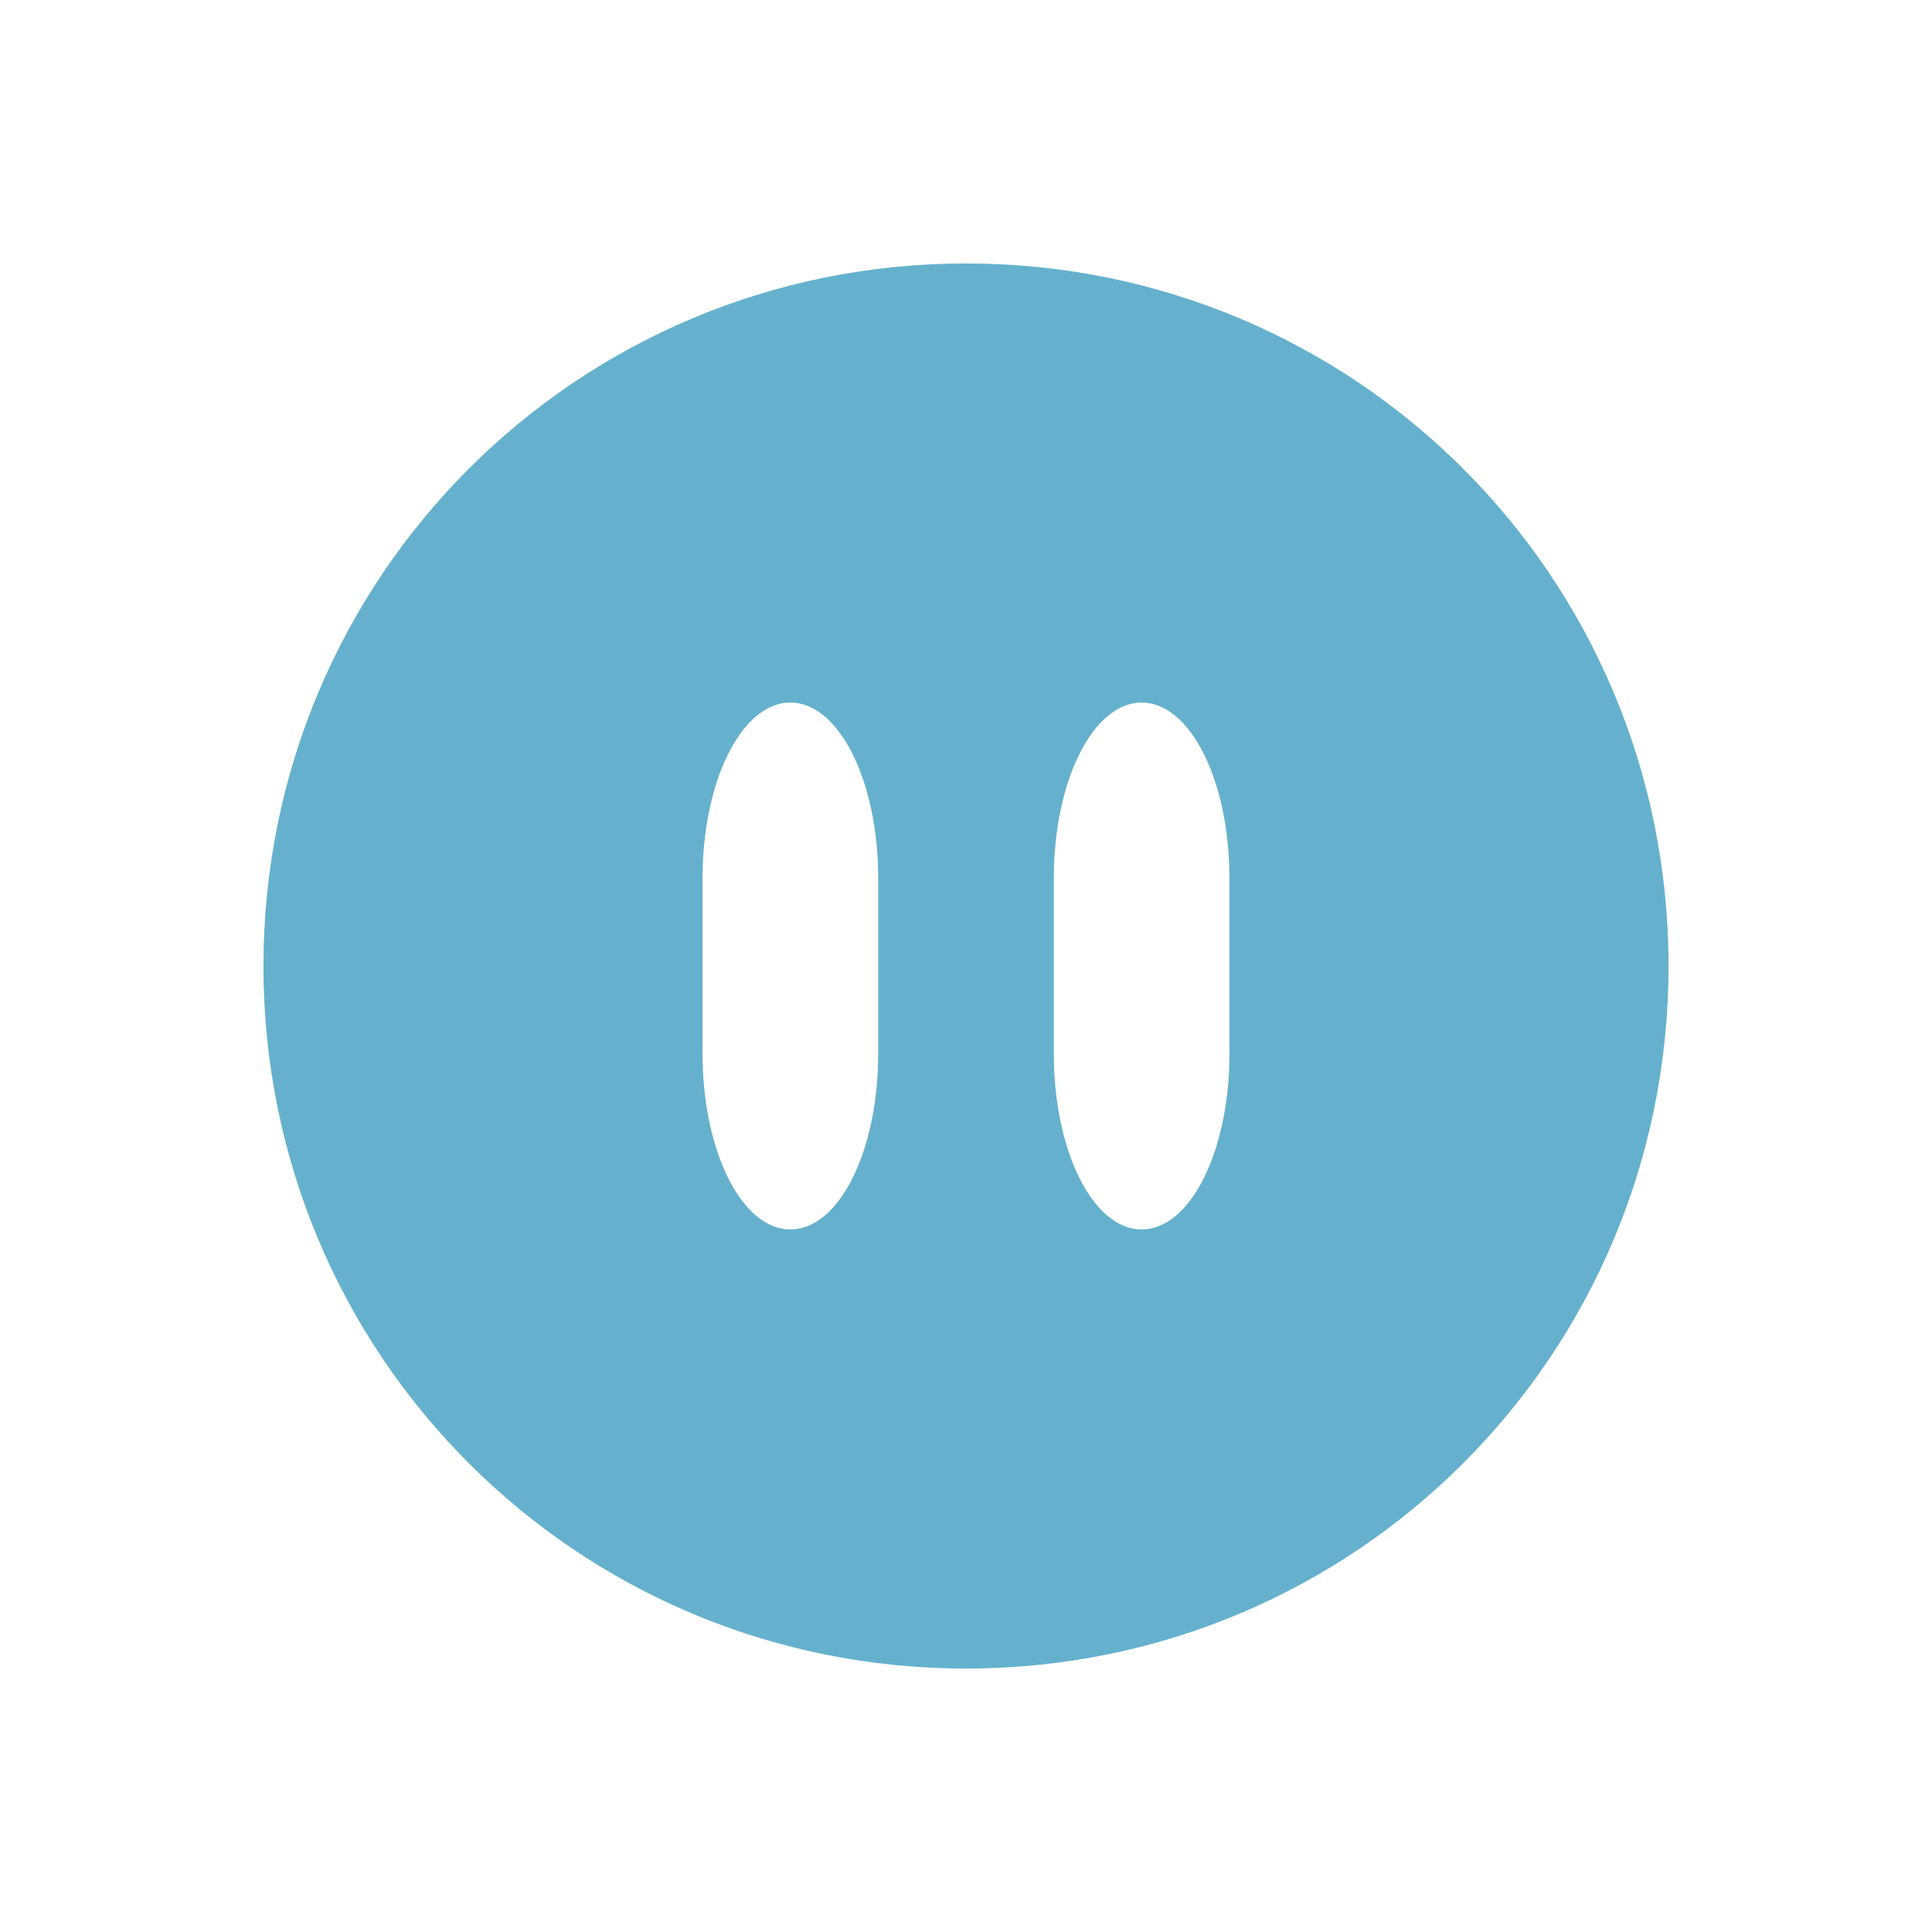 <svg xmlns="http://www.w3.org/2000/svg" width="22" height="22" version="1.1">
 <defs>
  <style id="current-color-scheme" type="text/css">
   .ColorScheme-Text { color:#65b1cd; } .ColorScheme-Highlight { color:#5294e2; }
  </style>
 </defs>
 <path style="fill:currentColor" class="ColorScheme-Text" d="m 11,3 c -4.432,0 -8,3.568 -8,8 0,4.432 3.568,8 8,8 4.432,0 8,-3.568 8,-8 C 19,6.568 15.432,3 11,3 Z M 9,8 c 0.554,0 1,0.892 1,2 v 2 C 10,13.108 9.554,14 9,14 8.446,14 8,13.108 8,12 V 10 C 8,8.892 8.446,8 9,8 Z m 4,0 c 0.554,0 1,0.892 1,2 v 2 c 0,1.108 -0.446,2 -1,2 -0.554,0 -1,-0.892 -1,-2 v -2 c 0,-1.108 0.446,-2 1,-2 z"/>
</svg>

